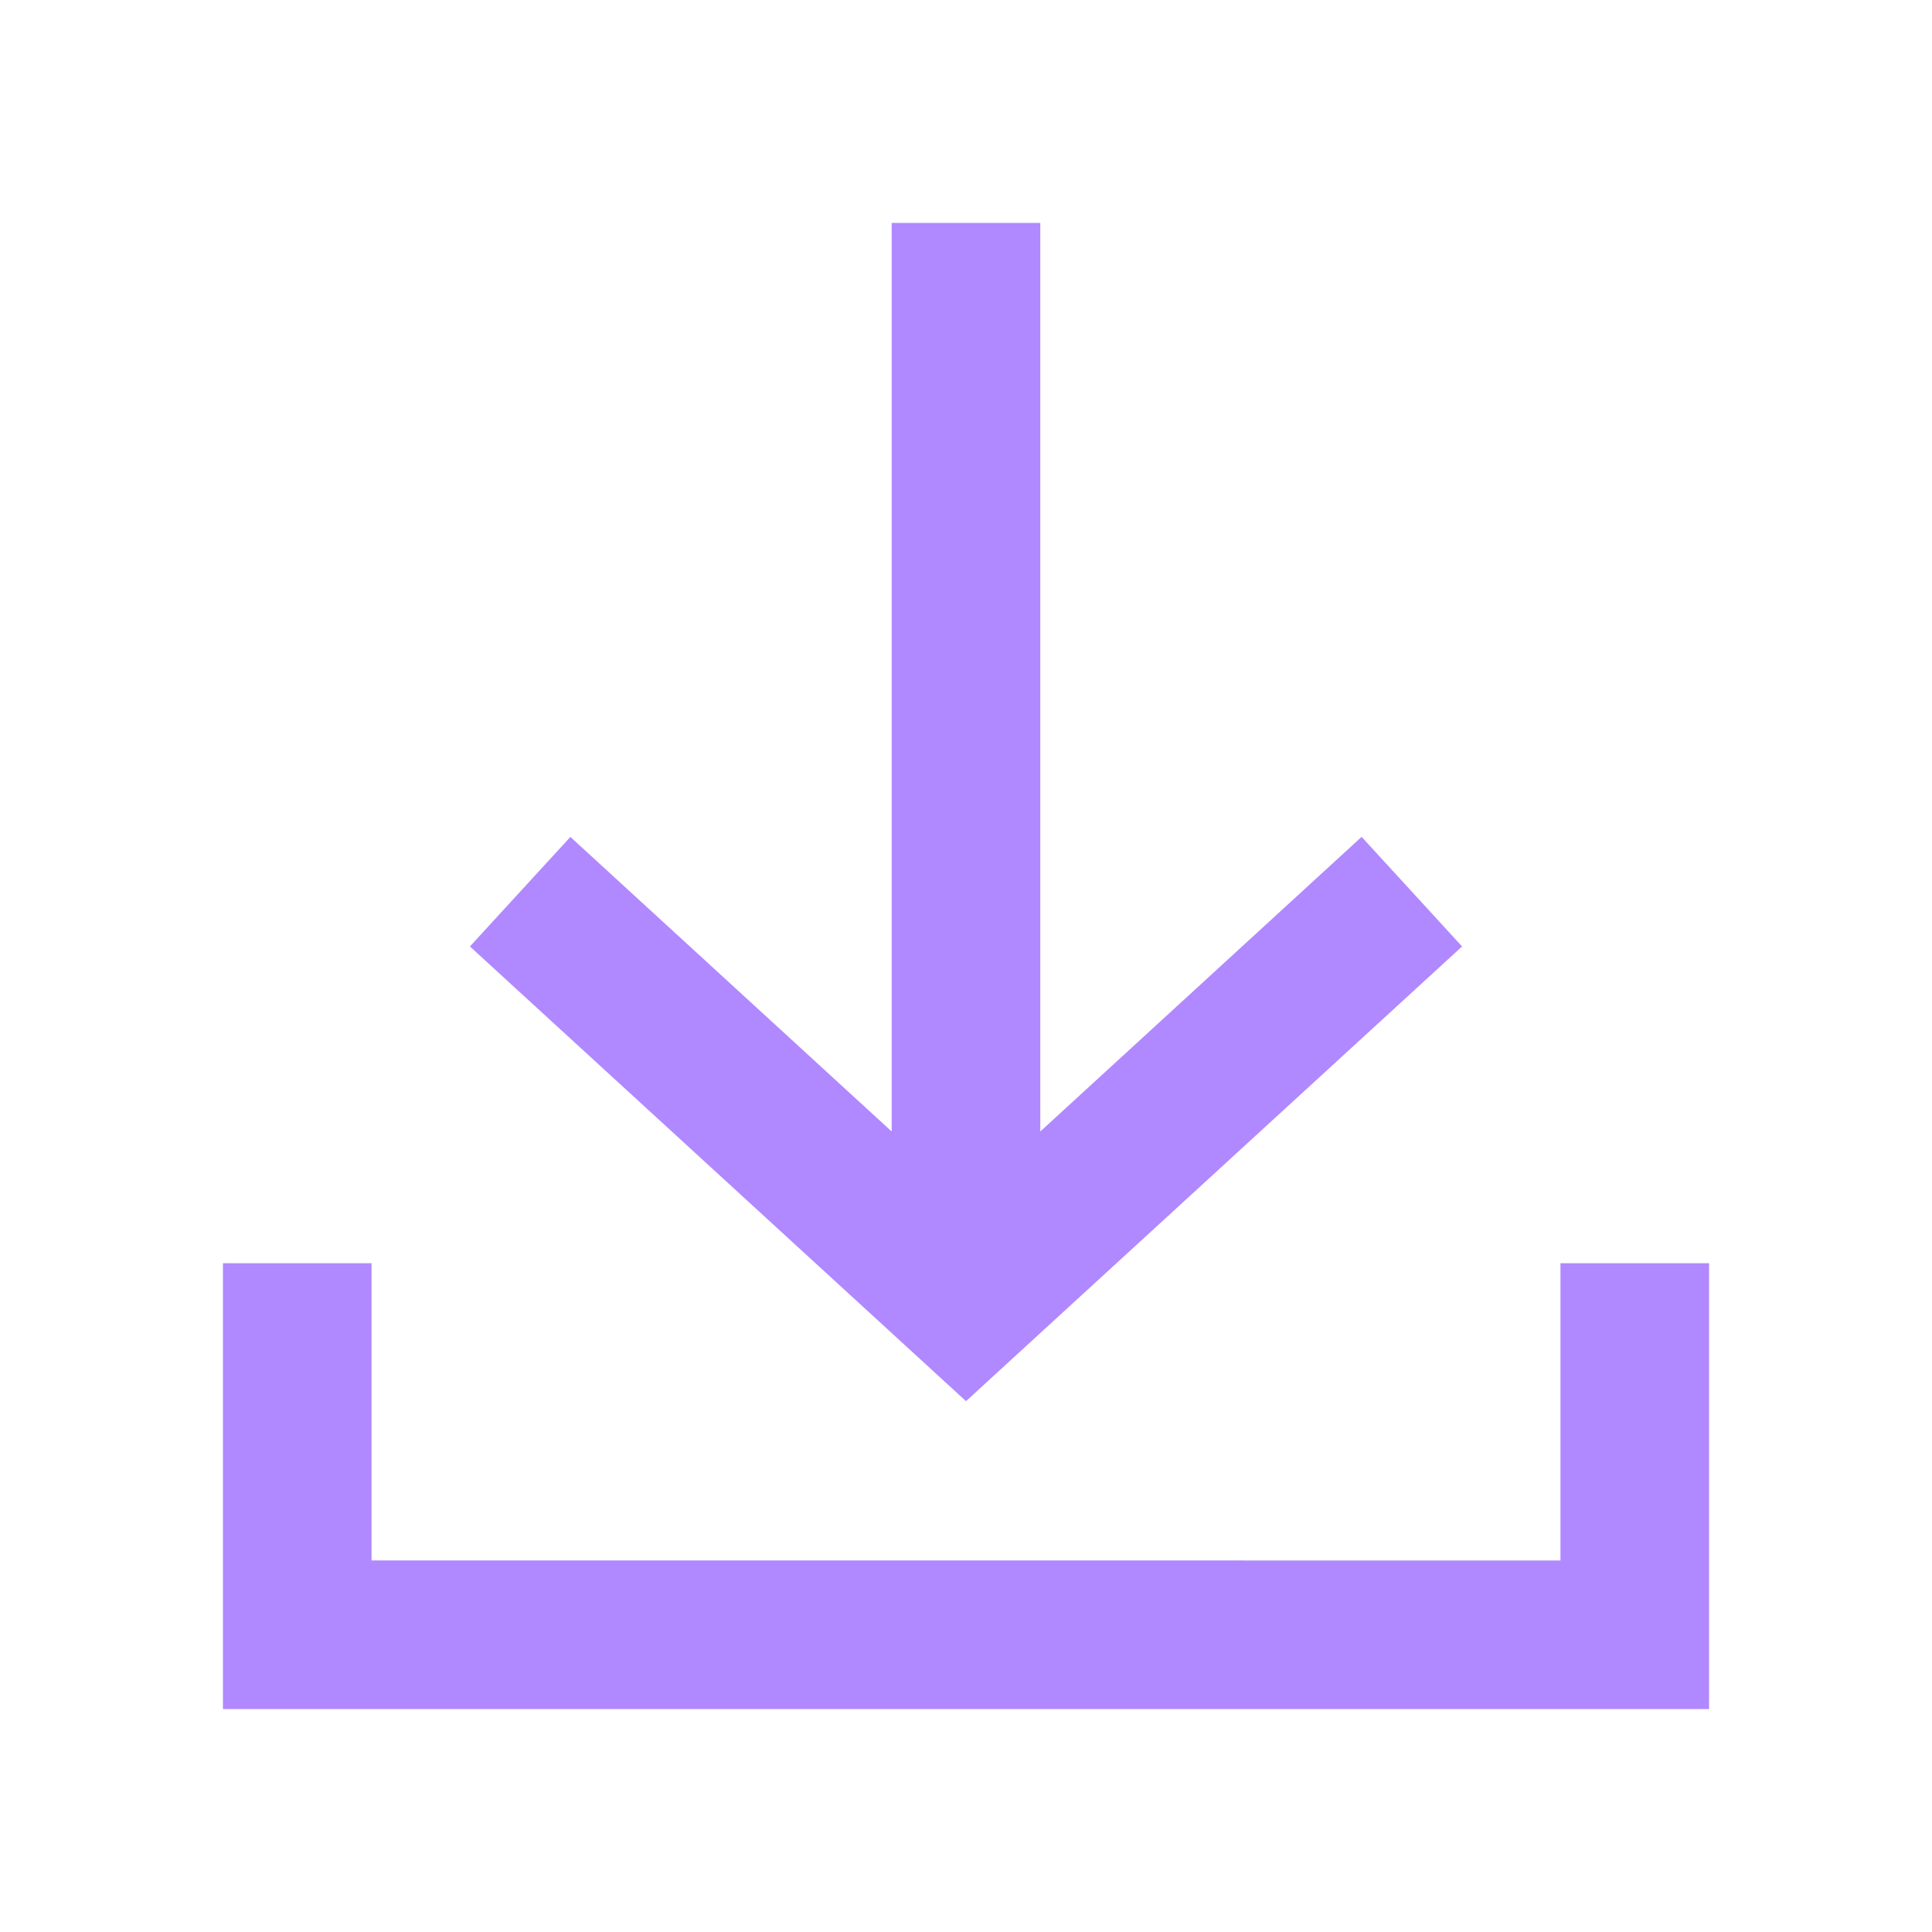 <svg xmlns="http://www.w3.org/2000/svg" id="ic_receive_on" width="26" height="26" viewBox="0 0 26 26"><defs><style type="text/css">.cls-1{fill:#b088ff}.cls-2{fill:none}</style></defs><g id="Group_8834" data-name="Group 8834" transform="translate(1 1)"><path id="Path_18892" d="M18.676 11.737l-1.352-1.475L13 14.227V2h-2v12.227l-4.324-3.964-1.352 1.474L12 17.856z" class="cls-1" data-name="Path 18892"/><path id="Path_18893" d="M20 16v4H4v-4H2v6h20v-6z" class="cls-1" data-name="Path 18893"/></g><path id="Rectangle_4413" d="M0 0h26v26H0z" class="cls-2" data-name="Rectangle 4413"/></svg>